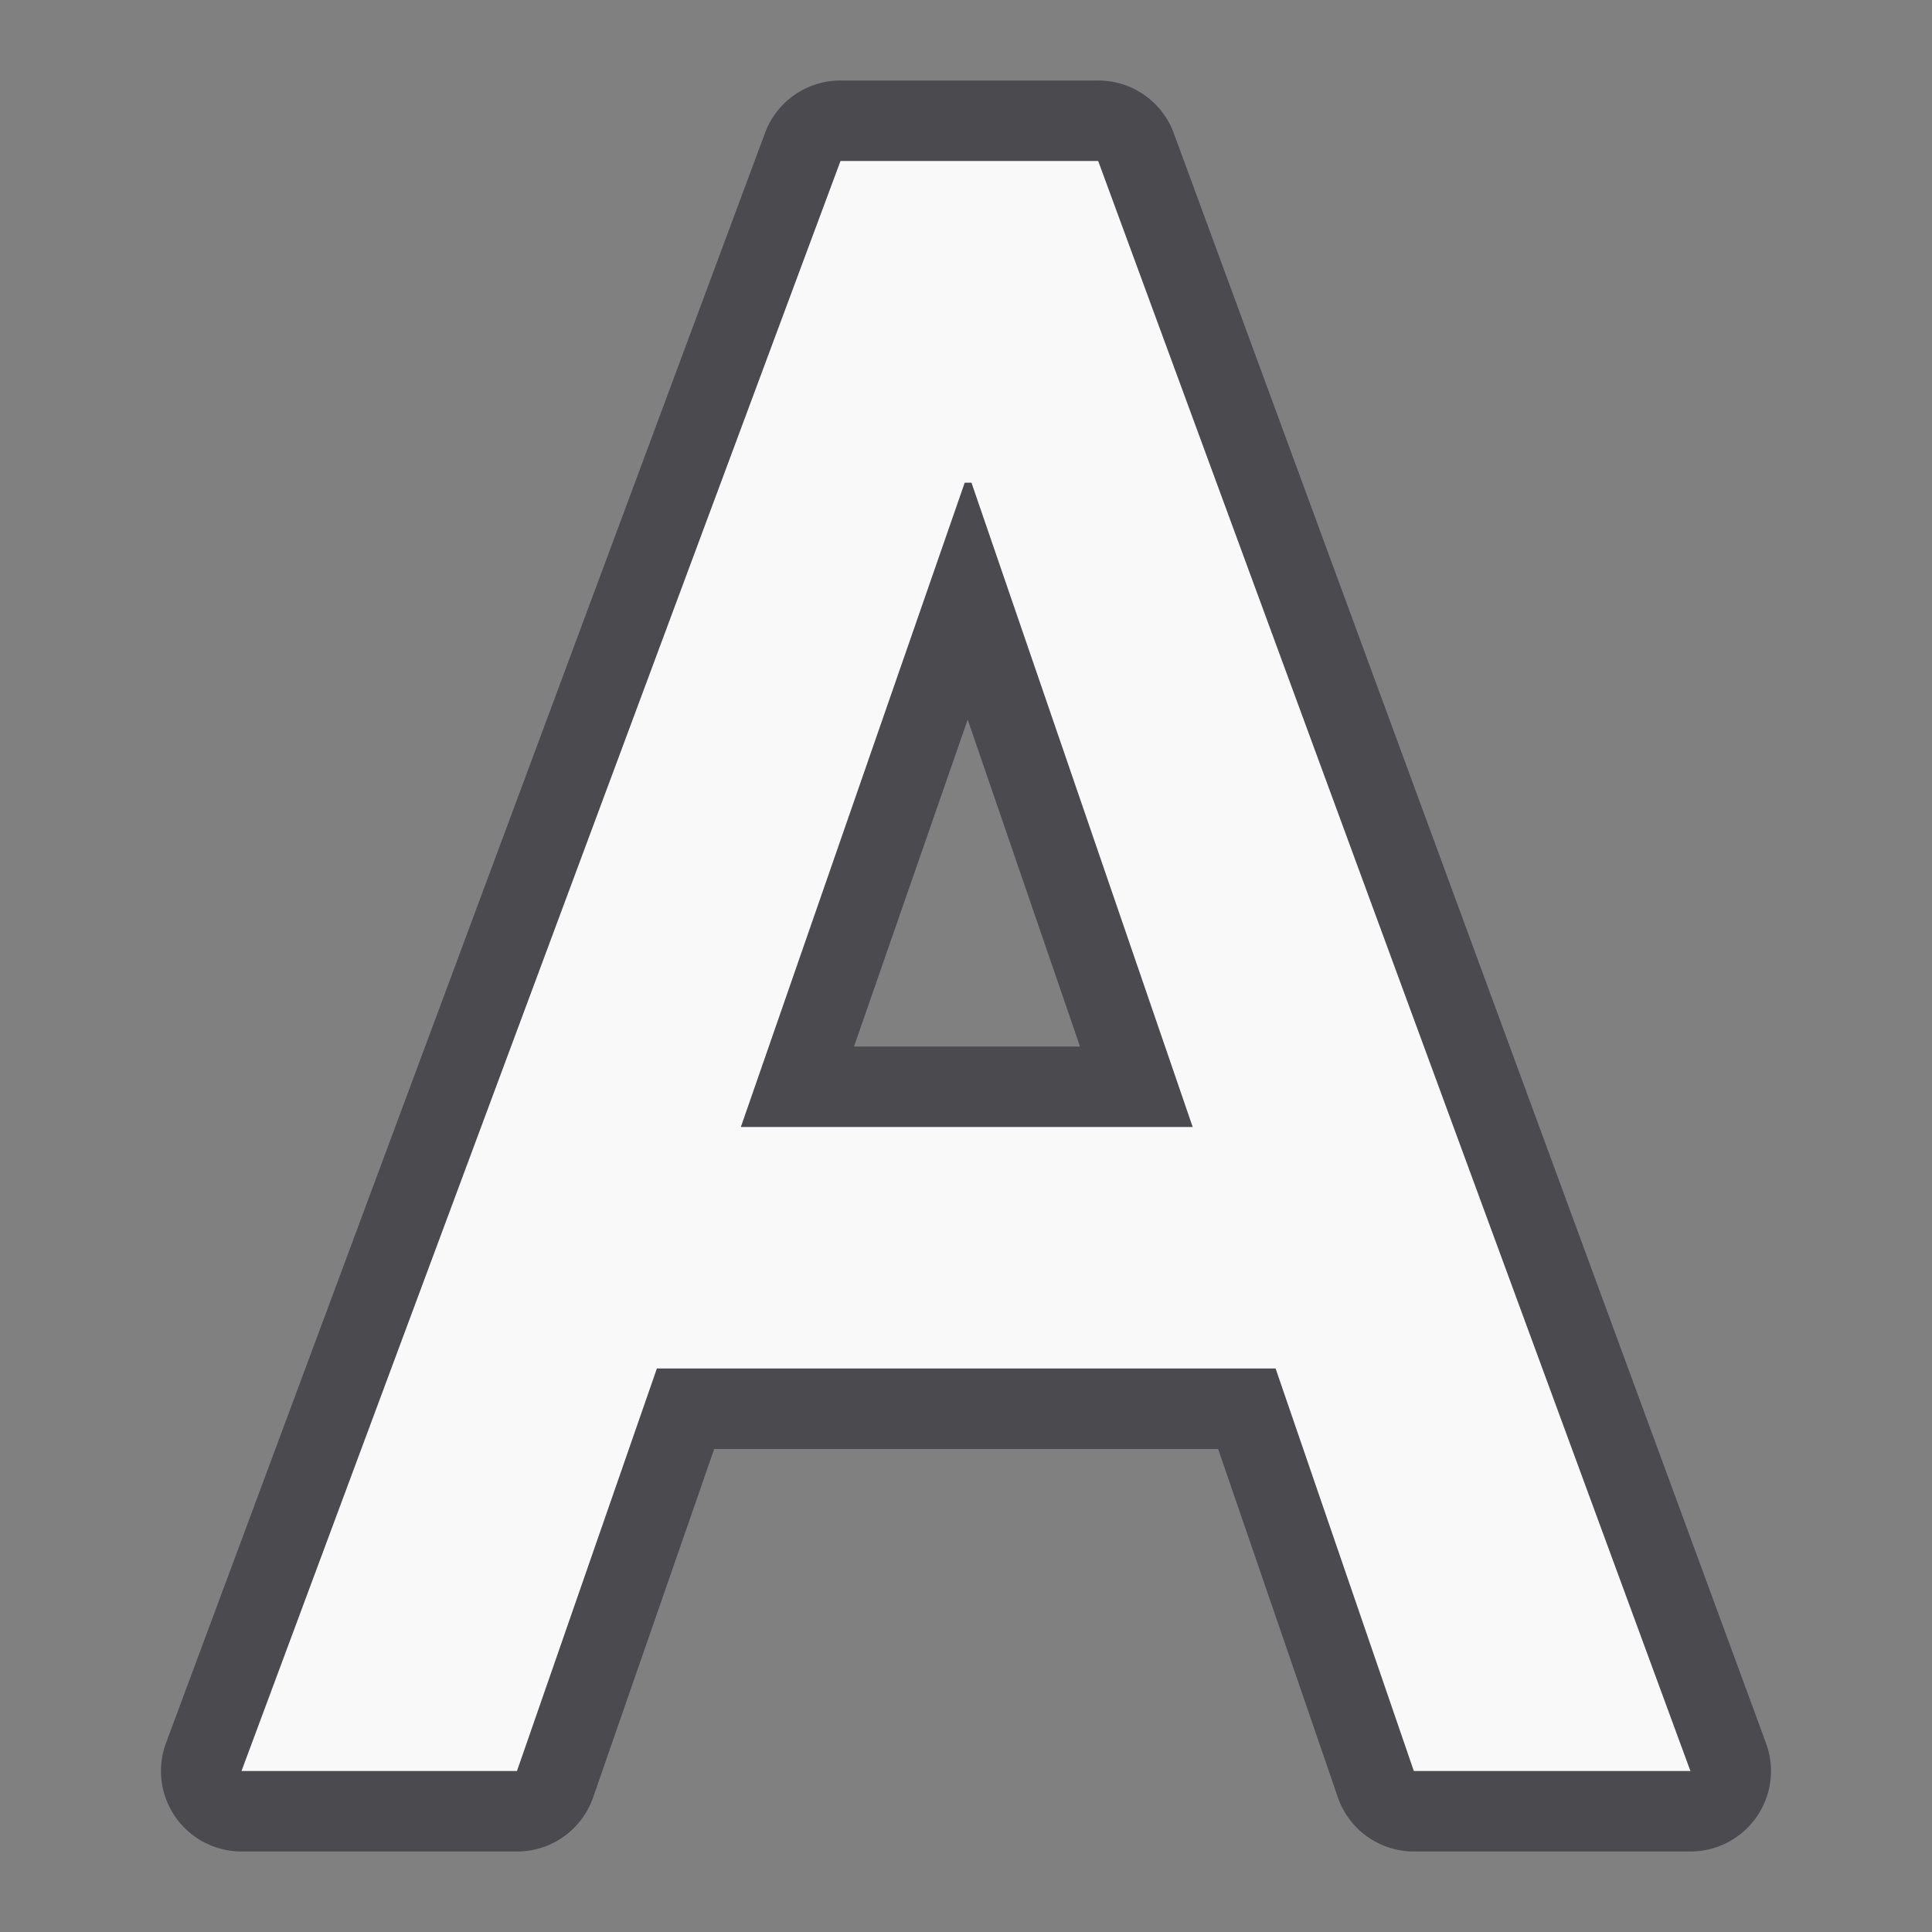 <svg viewBox="0 0 24 24" xmlns="http://www.w3.org/2000/svg"><rect x="0" y="0" width="24" height="24" fill="#808080" stroke="none"/><g transform="scale(1 1)"><path d="m10.441 1a1 1 0 0 0 -.937.65l-7.441 20a1 1 0 0 0 .938 1.35h3.422a1 1 0 0 0 .945-.672l1.504-4.328h6.26l1.486 4.324a1 1 0 0 0 .945.676h3.436a1 1 0 0 0 .939-1.346l-7.357-20a1 1 0 0 0 -.939-.654zm1.58 7.939 1.395 4.061h-2.807z" fill="#4b4b4f"/><path d="m10.441 2-7.441 20h3.422l1.738-5h7.686l1.717 5h3.436l-7.357-20zm1.543 3.996h.084l2.748 8.004h-5.613z" fill="#f9f9f9"/></g></svg>